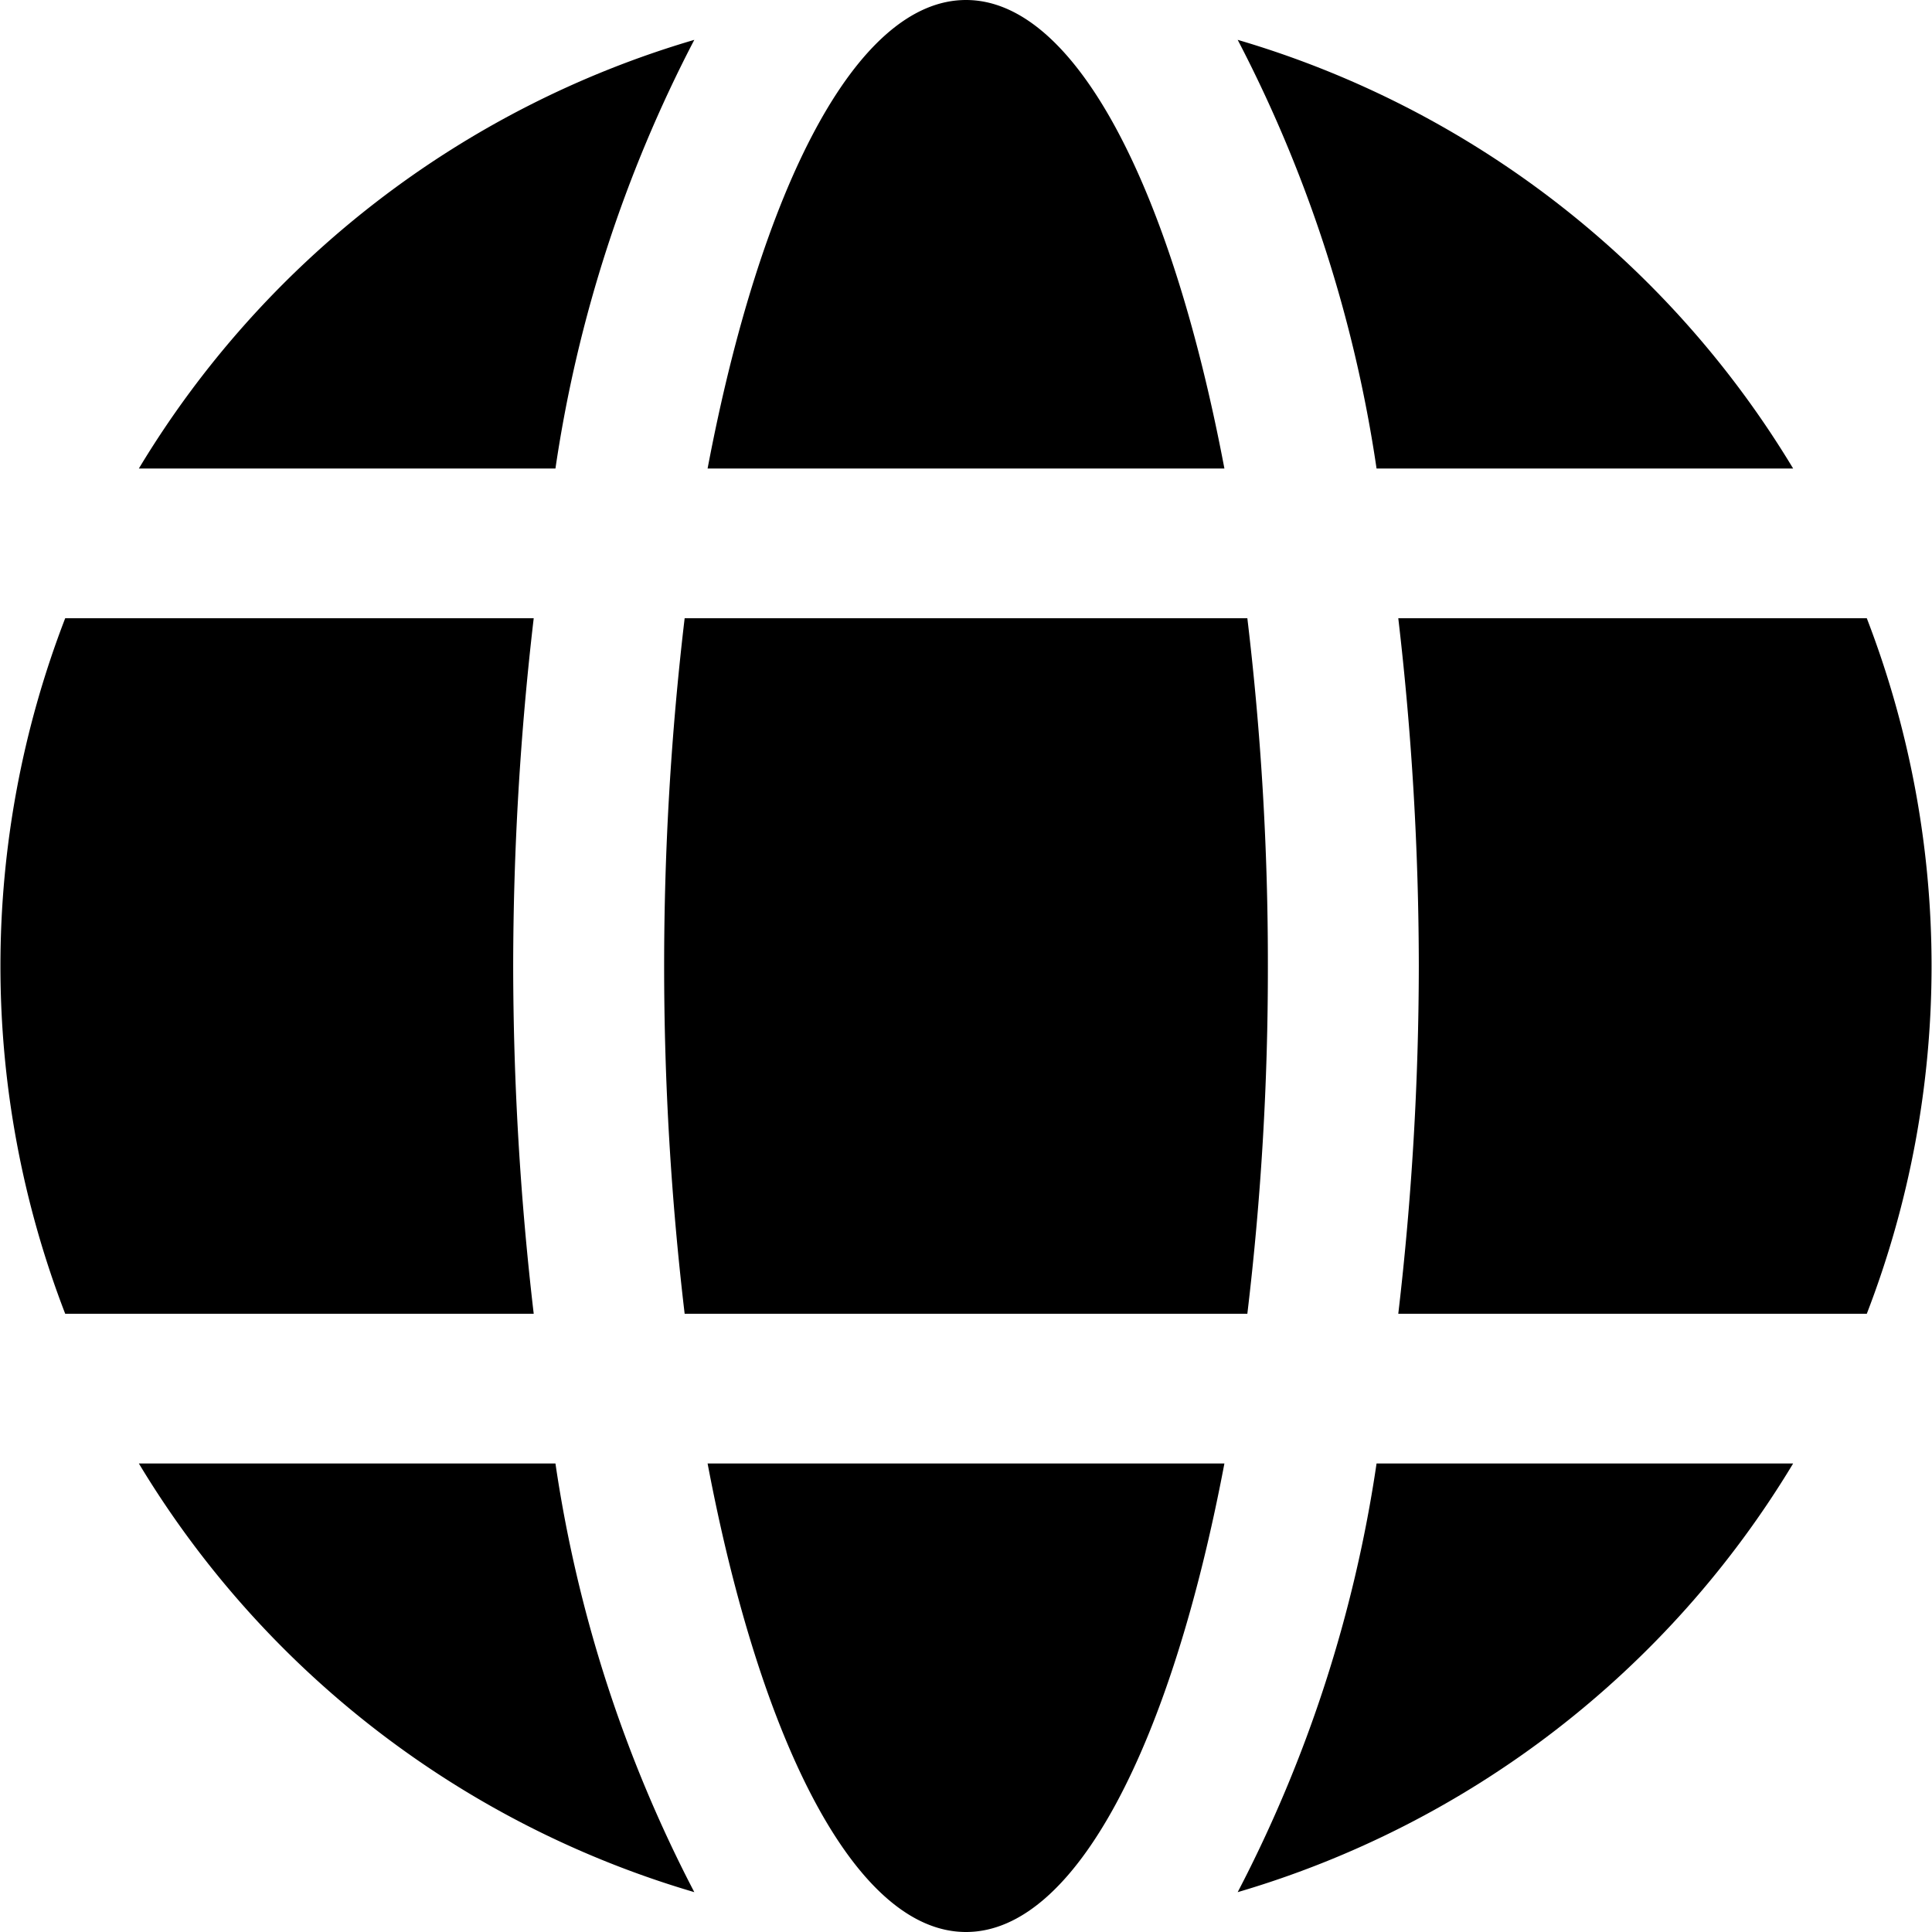 <svg xmlns="http://www.w3.org/2000/svg" xmlns:xlink="http://www.w3.org/1999/xlink" width="16" height="16" viewBox="0 0 16 16"><path fill="currentColor" d="M5.86 12.12C6.3 14.44 7.09 16 8 16s1.7-1.56 2.14-3.88zm4.28-8.24C9.7 1.56 8.91 0 8 0S6.3 1.56 5.86 3.88zm5.32 7a8 8 0 0 0 0-5.76h-3.88A25 25 0 0 1 11.75 8a25 25 0 0 1-.17 2.88zm-5.13-5.76H5.67a24.5 24.5 0 0 0 0 5.76h4.66A24 24 0 0 0 10.5 8a24 24 0 0 0-.17-2.88M4.25 8a25 25 0 0 1 .17-2.88H.54a8 8 0 0 0 0 5.76h3.88A25 25 0 0 1 4.25 8m7.15 4.12a11.2 11.2 0 0 1-1.15 3.55a8 8 0 0 0 4.6-3.55zm0-8.24h3.45a8 8 0 0 0-4.6-3.55a11.2 11.2 0 0 1 1.15 3.55m-6.8 8.24H1.15a8 8 0 0 0 4.6 3.55a11.2 11.2 0 0 1-1.15-3.55m0-8.24A11.2 11.2 0 0 1 5.75.33a8 8 0 0 0-4.6 3.55z"/></svg>
